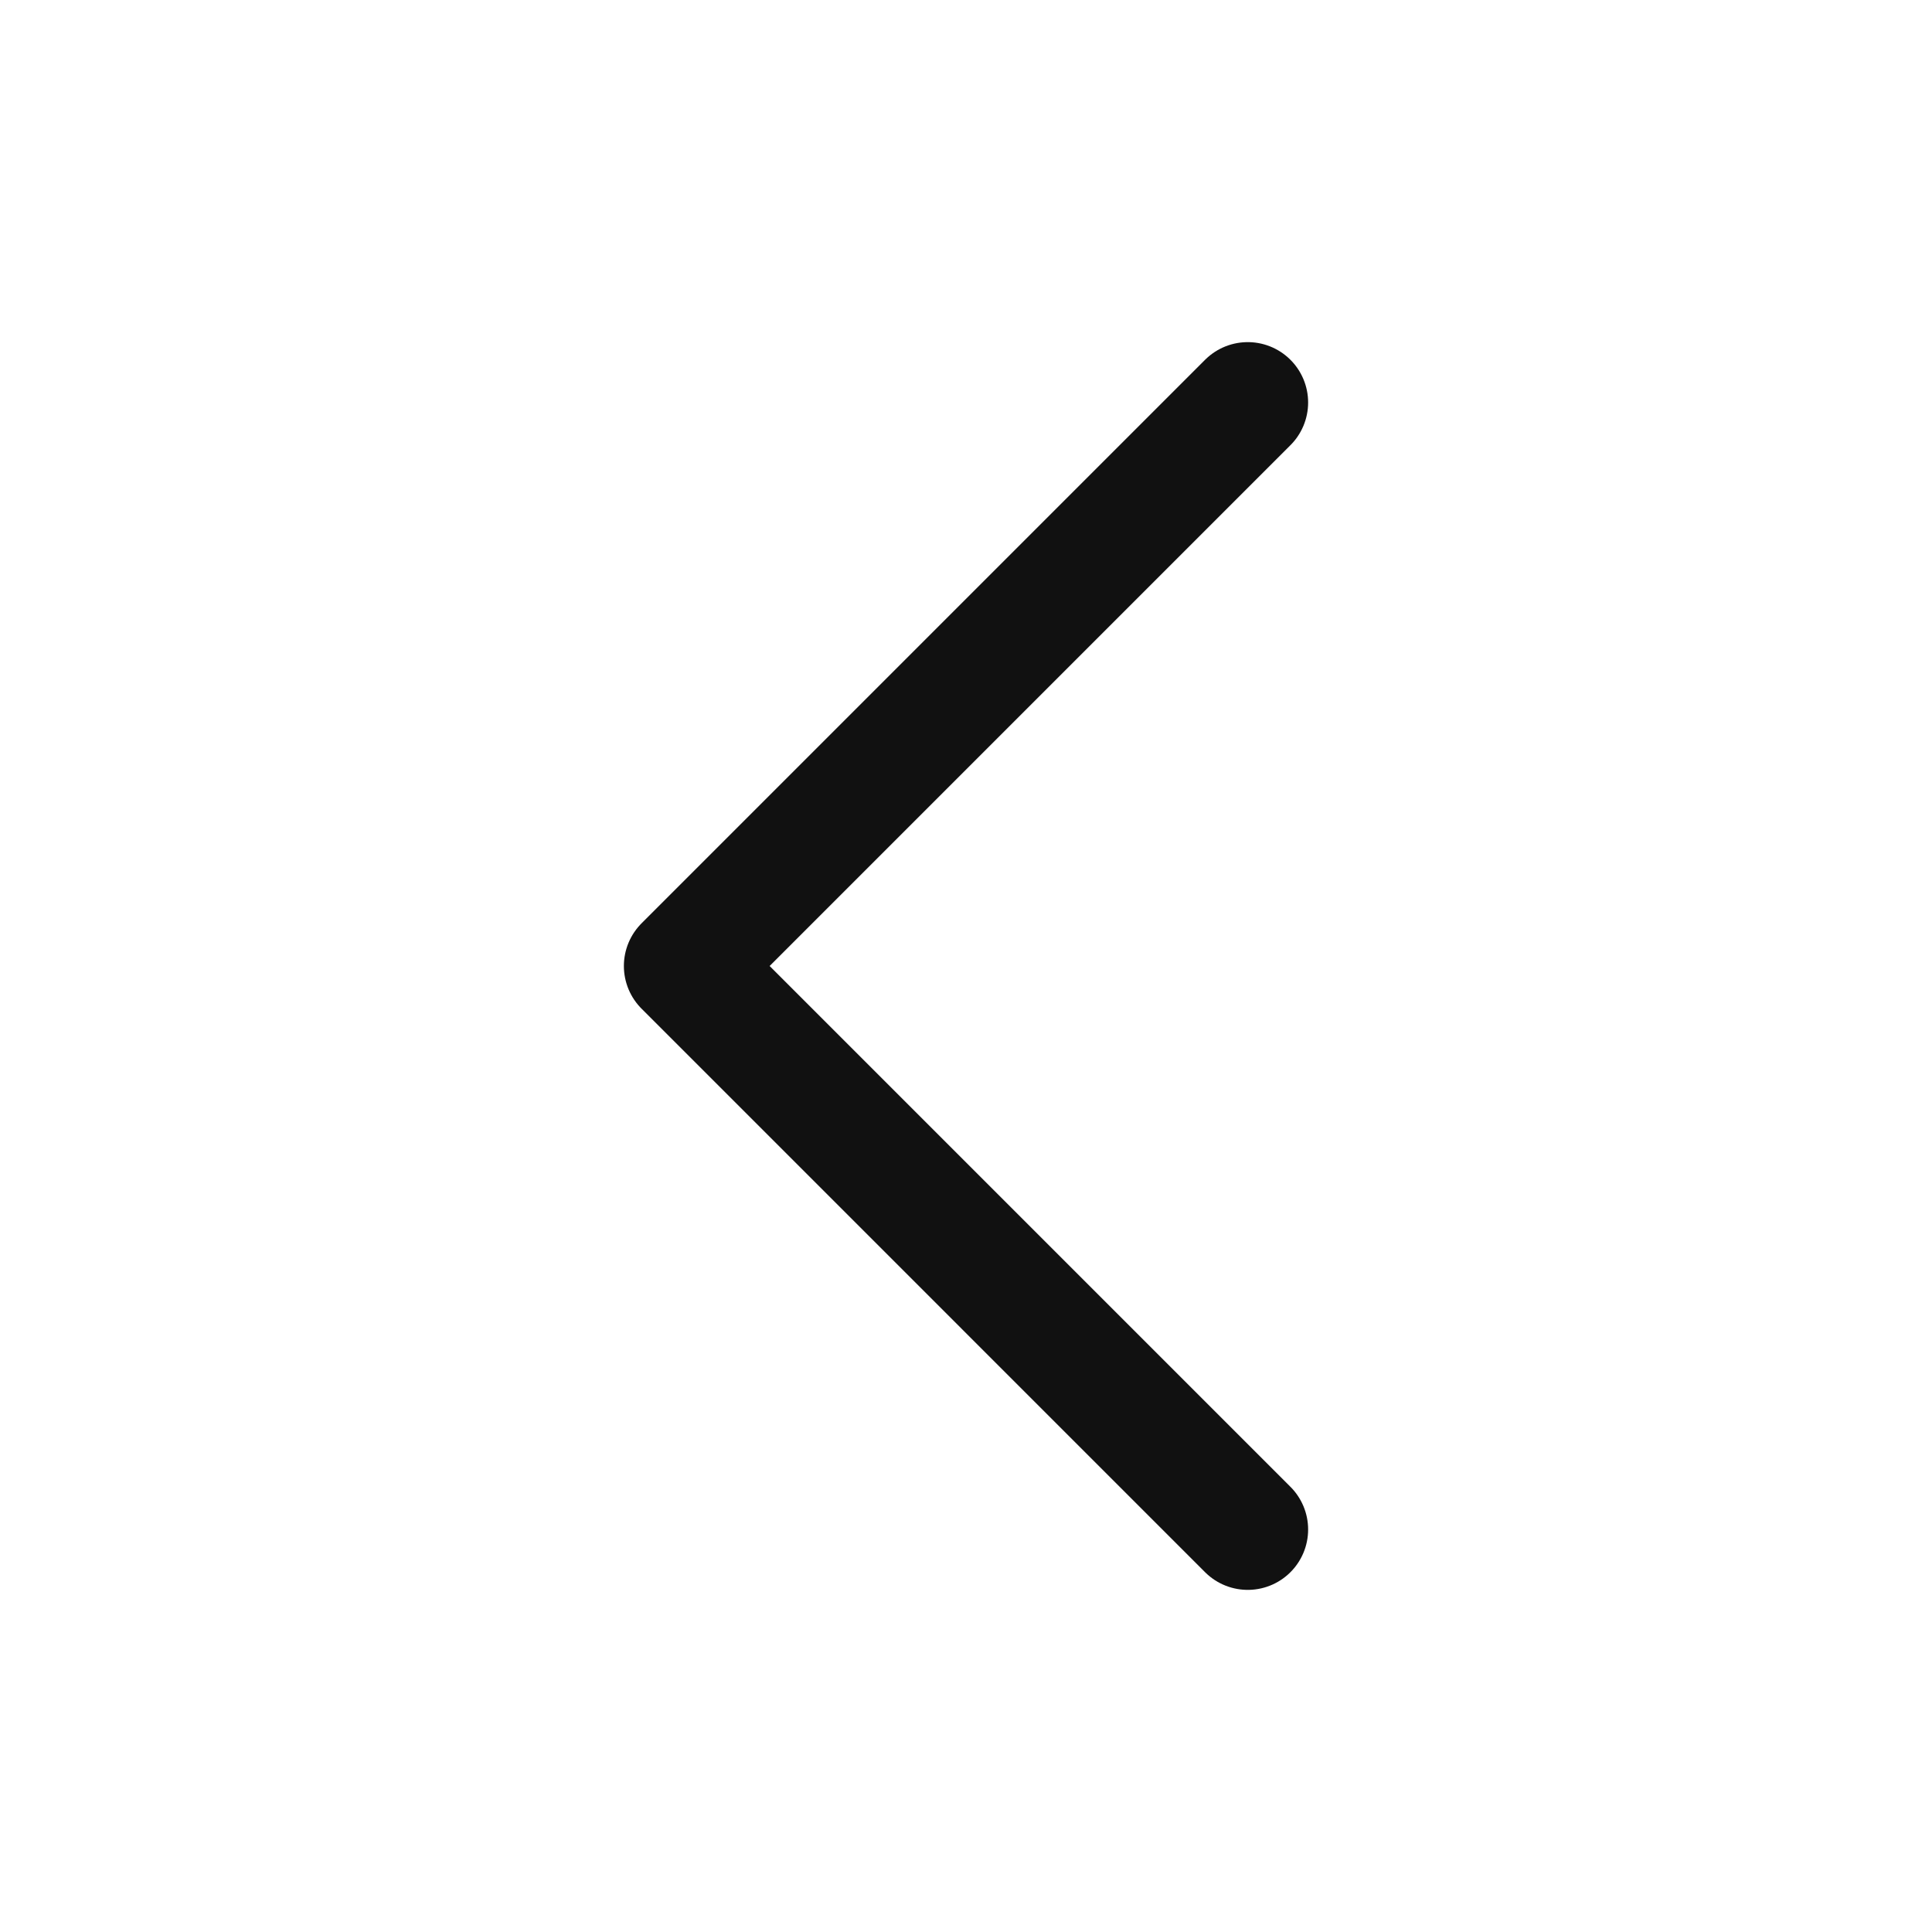 <svg width="24" height="24" viewBox="0 0 24 24" fill="none" xmlns="http://www.w3.org/2000/svg">
<path d="M15.5 19L8.5 12L15.5 5" stroke="#111" stroke-width="1.5" stroke-linecap="round" stroke-linejoin="round"/>
</svg>

